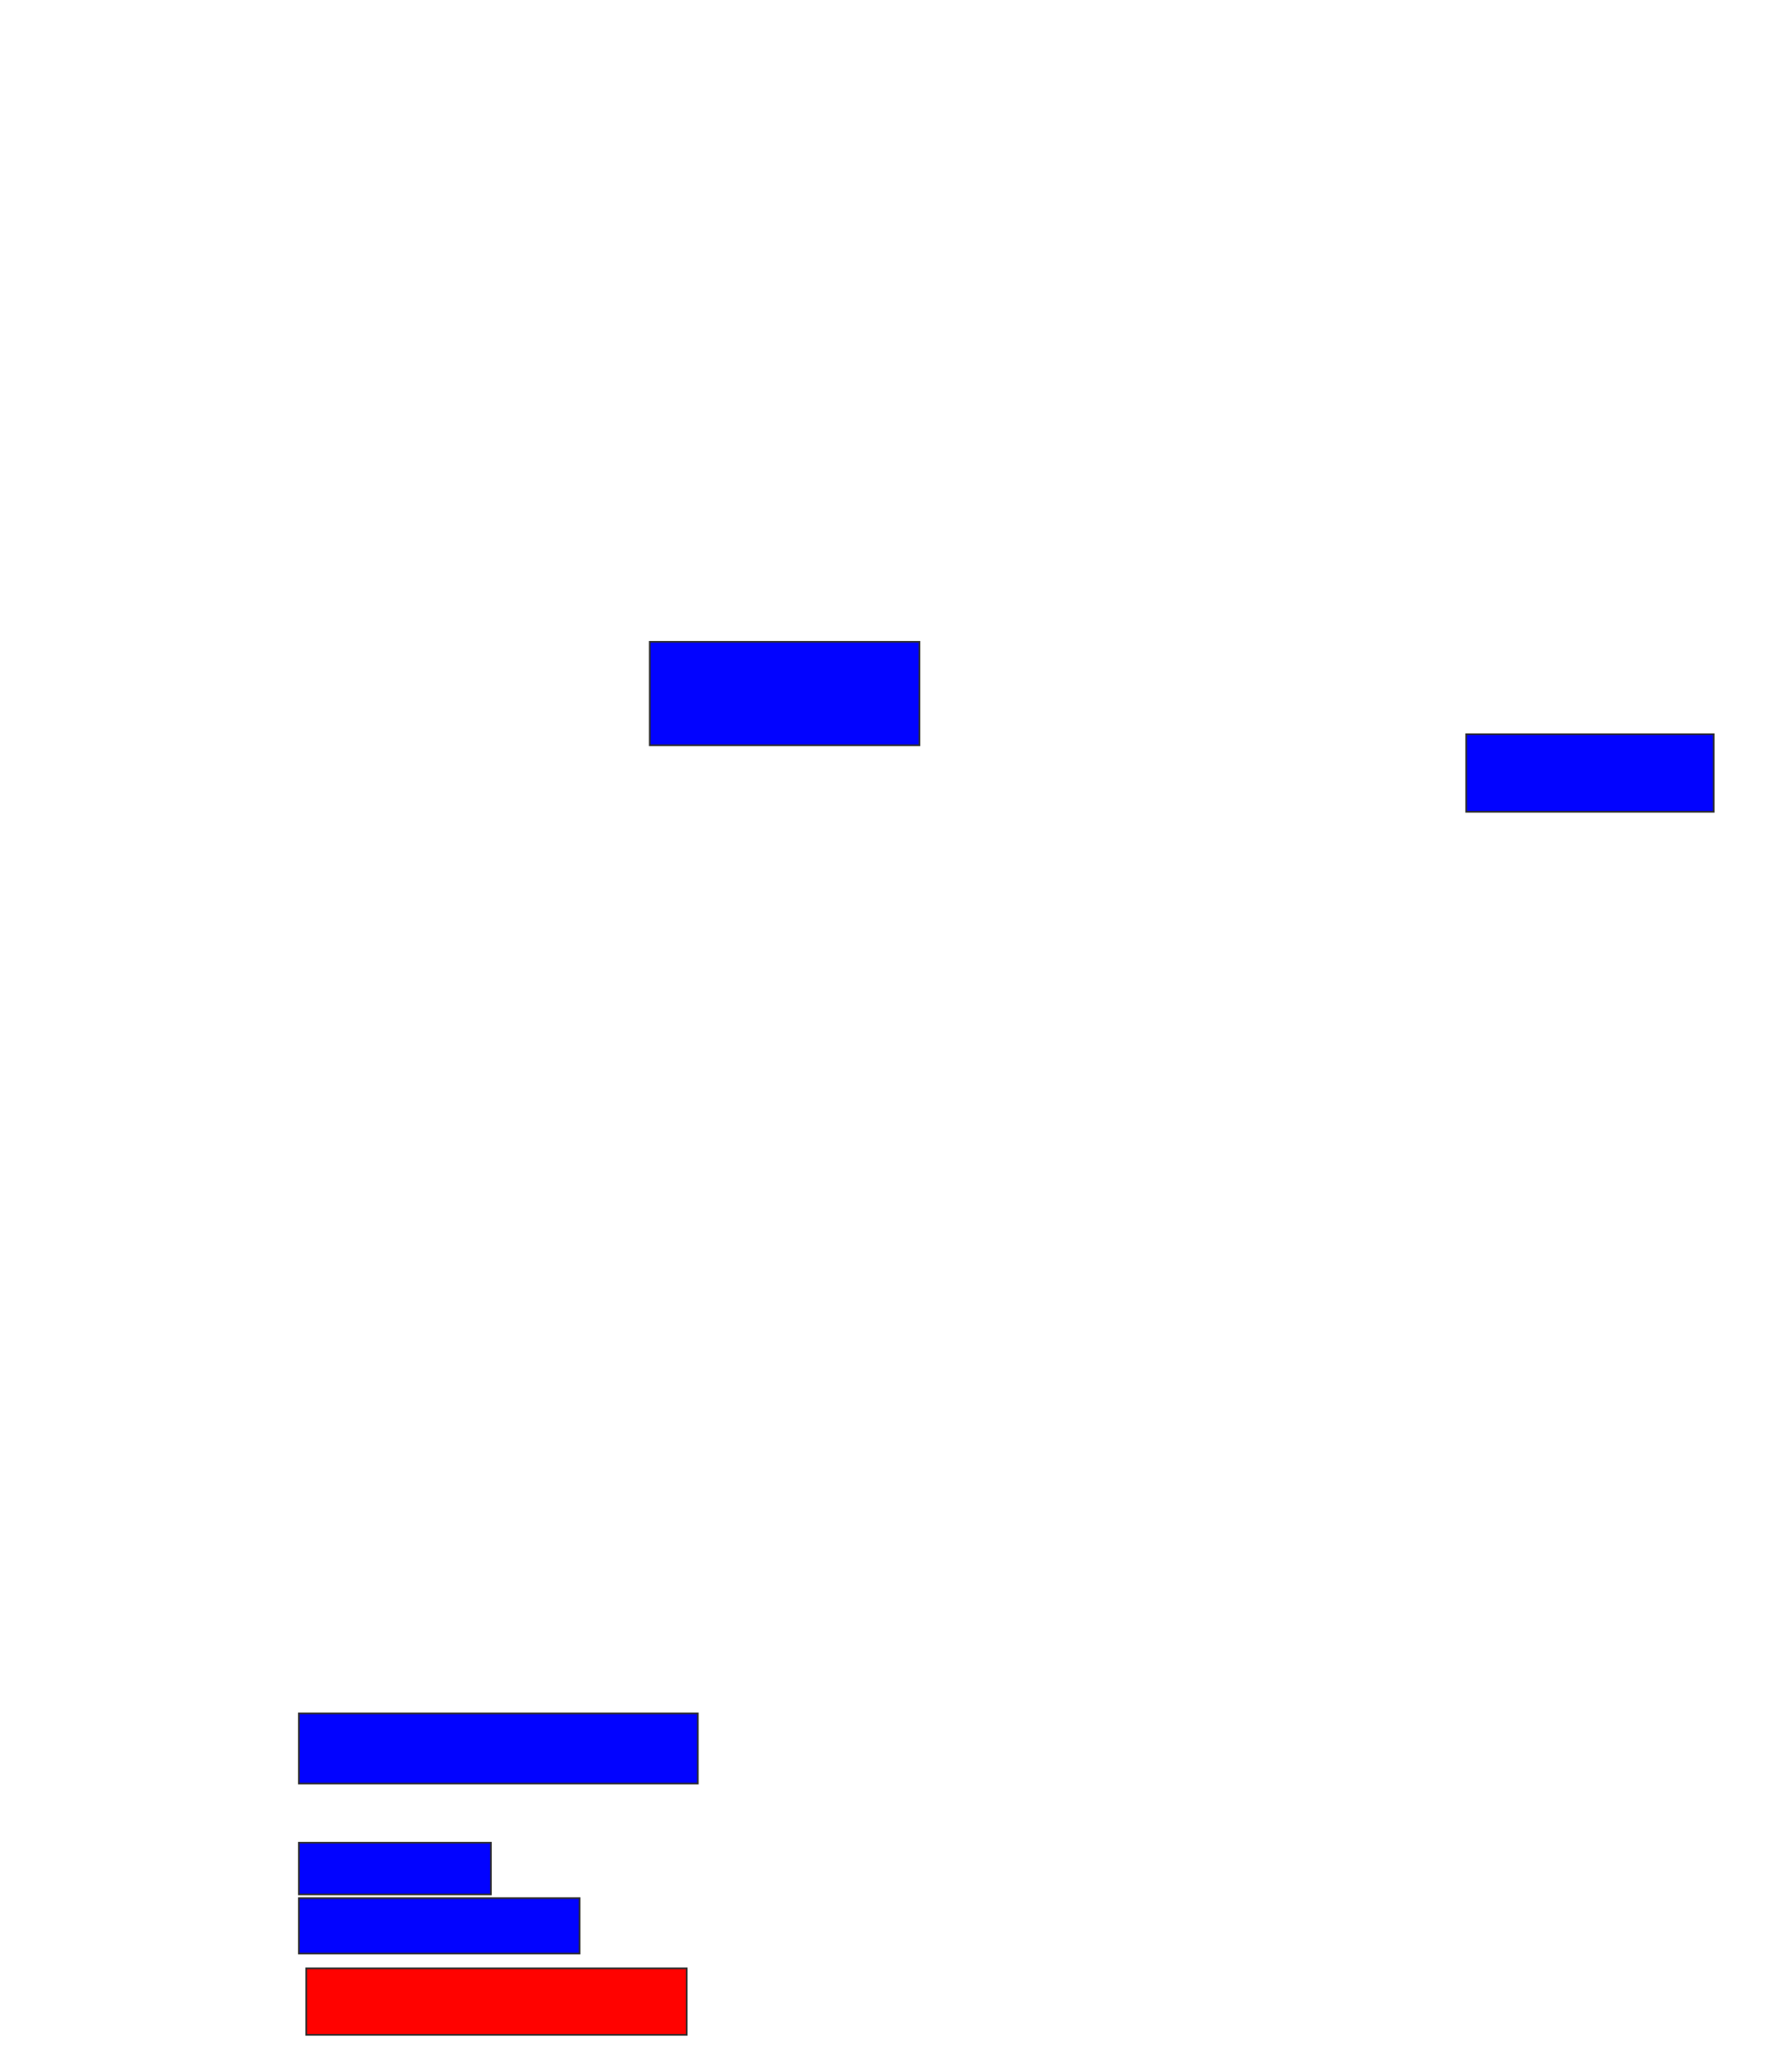 <svg xmlns="http://www.w3.org/2000/svg" width="1078" height="1234">
 <!-- Created with Image Occlusion Enhanced -->
 <g>
  <title>Labels</title>
 </g>
 <g>
  <title>Masks</title>
  <rect id="89c13b629ad54b82bfc4ef2fabb44d95-ao-1" height="62.222" width="162.222" y="386" x="390.889" stroke="#2D2D2D" fill="#0203ff"/>
  <rect id="89c13b629ad54b82bfc4ef2fabb44d95-ao-2" height="46.667" width="148.889" y="441.556" x="882" stroke="#2D2D2D" fill="#0203ff"/>
  <rect id="89c13b629ad54b82bfc4ef2fabb44d95-ao-3" height="42.222" width="240" y="1030.444" x="179.778" stroke="#2D2D2D" fill="#0203ff"/>
  <rect id="89c13b629ad54b82bfc4ef2fabb44d95-ao-4" height="31.111" width="115.556" y="1108.222" x="179.778" stroke="#2D2D2D" fill="#0203ff"/>
  <rect id="89c13b629ad54b82bfc4ef2fabb44d95-ao-5" height="33.333" width="168.889" y="1141.556" x="179.778" stroke="#2D2D2D" fill="#0203ff"/>
  <rect id="89c13b629ad54b82bfc4ef2fabb44d95-ao-6" height="40" width="228.889" y="1183.778" x="184.222" stroke="#2D2D2D" fill="#ff0200" class="qshape"/>
 </g>
</svg>